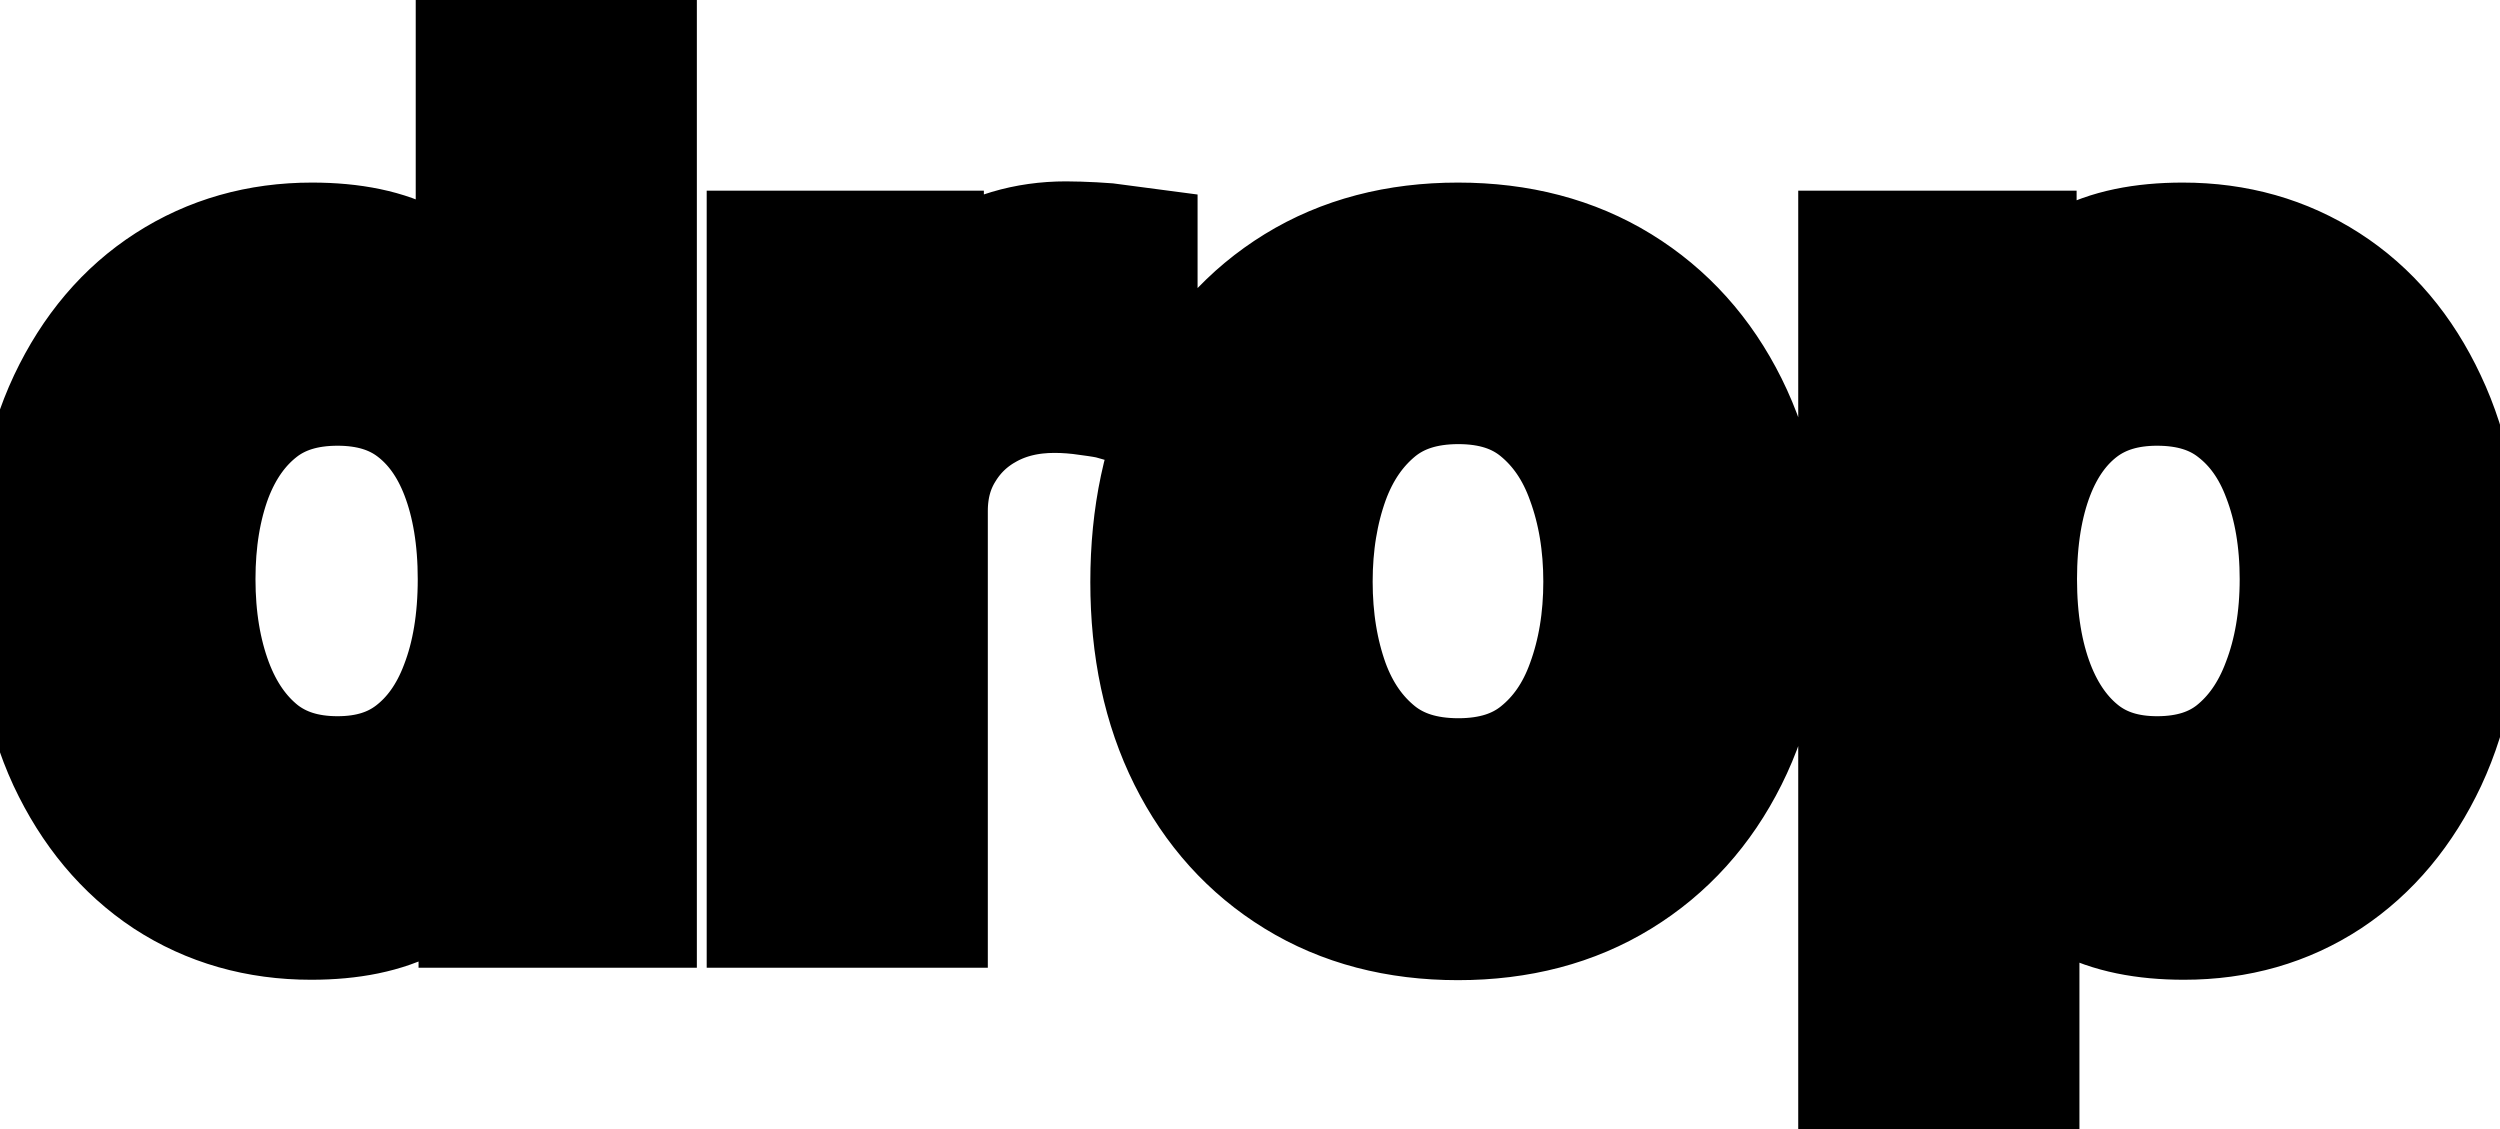 <svg viewBox="0 0 31 14" fill="none" stroke-width="2" stroke="currentColor" aria-hidden="true">
  <path d="M3.858 11.149C3.241 11.149 2.691 10.992 2.207 10.677C1.727 10.359 1.349 9.906 1.074 9.32C0.802 8.73 0.666 8.022 0.666 7.197C0.666 6.371 0.804 5.665 1.079 5.079C1.357 4.492 1.738 4.043 2.222 3.732C2.706 3.42 3.255 3.264 3.868 3.264C4.342 3.264 4.723 3.344 5.011 3.503C5.303 3.659 5.528 3.841 5.688 4.05C5.85 4.259 5.976 4.442 6.065 4.602H6.155V0.818H7.641V11H6.19V9.812H6.065C5.976 9.974 5.847 10.16 5.678 10.369C5.512 10.577 5.283 10.76 4.991 10.915C4.7 11.071 4.322 11.149 3.858 11.149ZM4.186 9.881C4.614 9.881 4.975 9.769 5.27 9.543C5.568 9.315 5.794 8.998 5.946 8.594C6.102 8.189 6.18 7.719 6.18 7.182C6.18 6.652 6.103 6.188 5.951 5.79C5.799 5.392 5.575 5.082 5.28 4.86C4.985 4.638 4.62 4.527 4.186 4.527C3.739 4.527 3.366 4.643 3.067 4.875C2.769 5.107 2.544 5.424 2.391 5.825C2.242 6.226 2.168 6.678 2.168 7.182C2.168 7.692 2.244 8.151 2.396 8.559C2.549 8.967 2.774 9.29 3.072 9.528C3.374 9.764 3.745 9.881 4.186 9.881ZM9.763 11V3.364H11.2V4.577H11.279C11.418 4.166 11.664 3.843 12.015 3.607C12.37 3.369 12.771 3.249 13.218 3.249C13.311 3.249 13.42 3.253 13.546 3.259C13.676 3.266 13.777 3.274 13.85 3.284V4.706C13.79 4.689 13.684 4.671 13.531 4.651C13.379 4.628 13.226 4.616 13.074 4.616C12.723 4.616 12.409 4.691 12.134 4.84C11.863 4.986 11.647 5.19 11.488 5.452C11.329 5.71 11.249 6.005 11.249 6.337V11H9.763ZM18.079 11.154C17.363 11.154 16.738 10.99 16.205 10.662C15.671 10.334 15.257 9.875 14.962 9.285C14.667 8.695 14.52 8.005 14.52 7.217C14.52 6.424 14.667 5.732 14.962 5.138C15.257 4.545 15.671 4.085 16.205 3.756C16.738 3.428 17.363 3.264 18.079 3.264C18.795 3.264 19.42 3.428 19.953 3.756C20.487 4.085 20.901 4.545 21.196 5.138C21.491 5.732 21.639 6.424 21.639 7.217C21.639 8.005 21.491 8.695 21.196 9.285C20.901 9.875 20.487 10.334 19.953 10.662C19.42 10.99 18.795 11.154 18.079 11.154ZM18.084 9.906C18.548 9.906 18.933 9.784 19.238 9.538C19.543 9.293 19.768 8.967 19.914 8.559C20.063 8.151 20.137 7.702 20.137 7.212C20.137 6.724 20.063 6.277 19.914 5.869C19.768 5.458 19.543 5.129 19.238 4.88C18.933 4.631 18.548 4.507 18.084 4.507C17.617 4.507 17.229 4.631 16.921 4.88C16.616 5.129 16.389 5.458 16.24 5.869C16.094 6.277 16.021 6.724 16.021 7.212C16.021 7.702 16.094 8.151 16.24 8.559C16.389 8.967 16.616 9.293 16.921 9.538C17.229 9.784 17.617 9.906 18.084 9.906ZM23.298 13.864V3.364H24.75V4.602H24.874C24.96 4.442 25.085 4.259 25.247 4.05C25.409 3.841 25.635 3.659 25.923 3.503C26.212 3.344 26.593 3.264 27.067 3.264C27.683 3.264 28.233 3.42 28.717 3.732C29.201 4.043 29.581 4.492 29.856 5.079C30.134 5.665 30.273 6.371 30.273 7.197C30.273 8.022 30.136 8.73 29.861 9.32C29.585 9.906 29.208 10.359 28.727 10.677C28.247 10.992 27.698 11.149 27.081 11.149C26.617 11.149 26.238 11.071 25.943 10.915C25.651 10.76 25.423 10.577 25.257 10.369C25.091 10.16 24.964 9.974 24.874 9.812H24.785V13.864H23.298ZM24.755 7.182C24.755 7.719 24.833 8.189 24.988 8.594C25.144 8.998 25.37 9.315 25.665 9.543C25.96 9.769 26.321 9.881 26.748 9.881C27.192 9.881 27.564 9.764 27.862 9.528C28.16 9.29 28.386 8.967 28.538 8.559C28.694 8.151 28.772 7.692 28.772 7.182C28.772 6.678 28.696 6.226 28.543 5.825C28.394 5.424 28.169 5.107 27.867 4.875C27.569 4.643 27.196 4.527 26.748 4.527C26.317 4.527 25.953 4.638 25.655 4.86C25.36 5.082 25.136 5.392 24.983 5.79C24.831 6.188 24.755 6.652 24.755 7.182Z" fill="black"/>
</svg>
